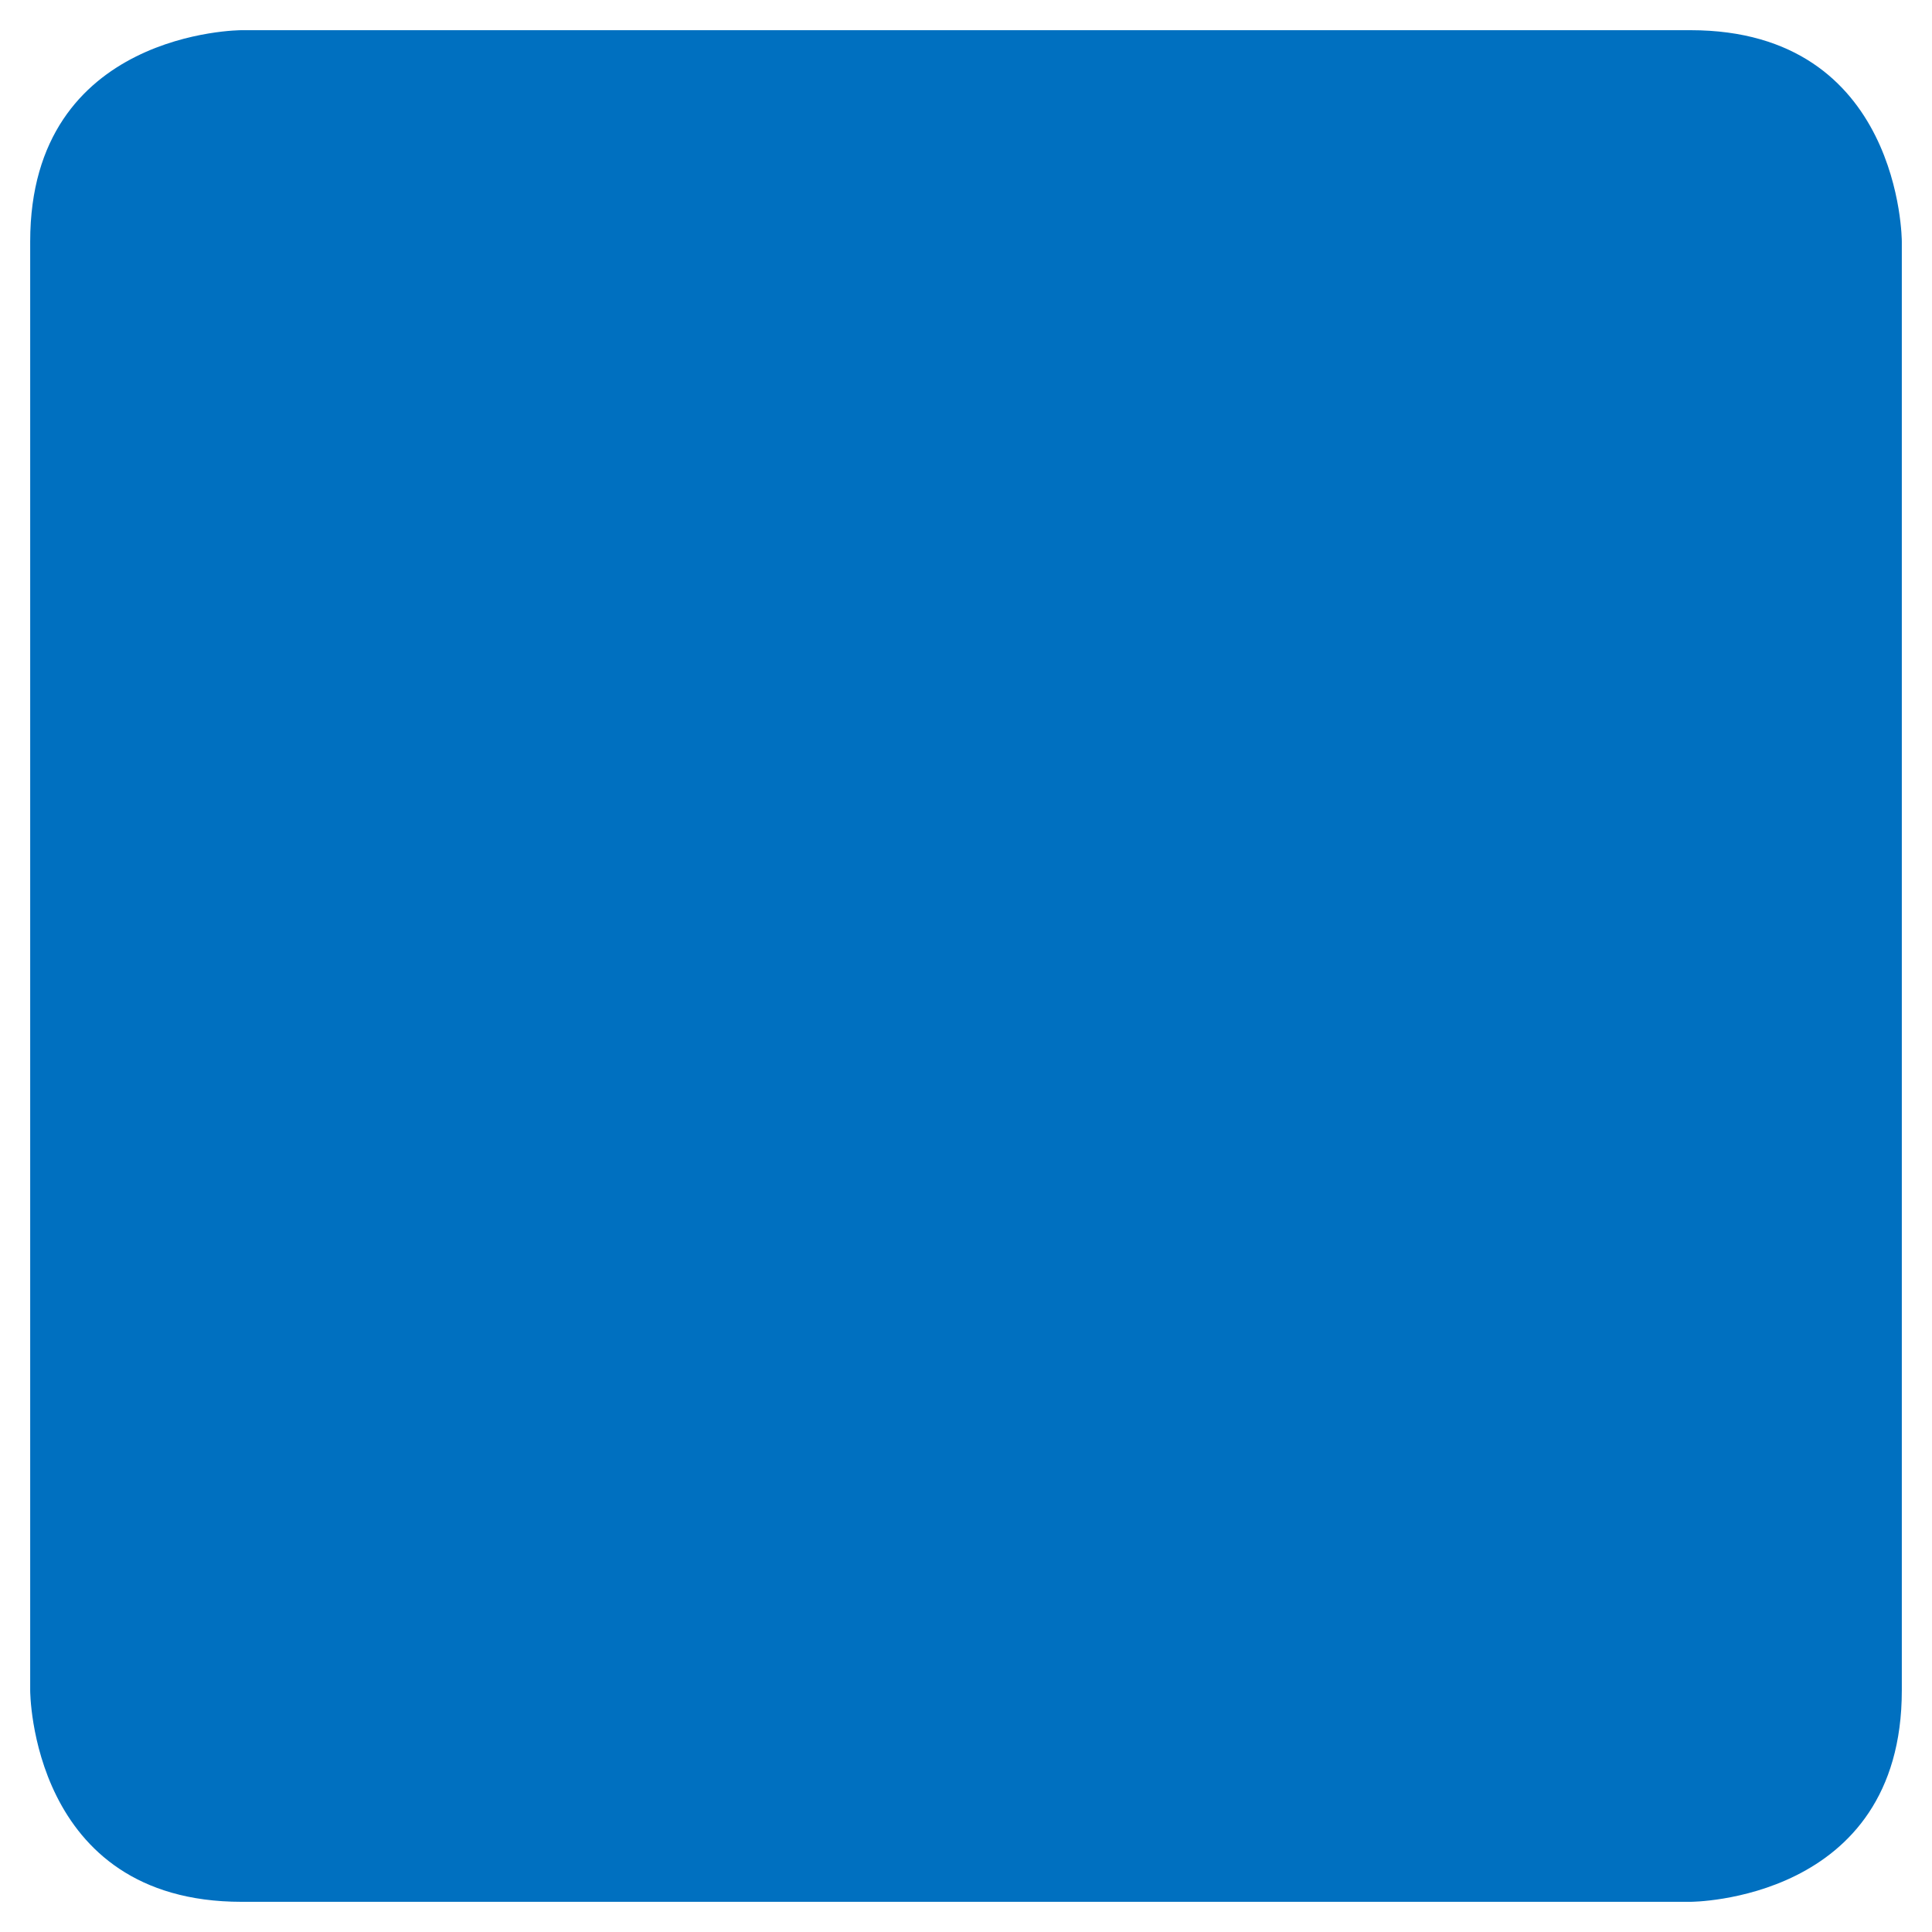<?xml version="1.0" encoding="utf-8"?>
<!-- Generator: Adobe Illustrator 21.0.0, SVG Export Plug-In . SVG Version: 6.00 Build 0)  -->
<svg version="1.1" id="Calque_1" xmlns="http://www.w3.org/2000/svg" xmlns:xlink="http://www.w3.org/1999/xlink" x="0px" y="0px"
	 viewBox="0 0 128 128" style="enable-background:new 0 0 128 128;" xml:space="preserve">
<style type="text/css">
	.st0{clip-path:url(#SVGID_2_);fill:#0070C0;}
</style>
<g>
	<defs>
		<rect id="SVGID_1_" x="2" y="2" width="124" height="124"/>
	</defs>
	<clipPath id="SVGID_2_">
		<use xlink:href="#SVGID_1_"  style="overflow:visible;"/>
	</clipPath>
	<path class="st0" d="M16,2C16,2,2,2,2,16v96c0,0,0,14,14,14h96c0,0,14,0,14-14V16c0,0,0-14-14-14H16z"/>
</g>
</svg>
